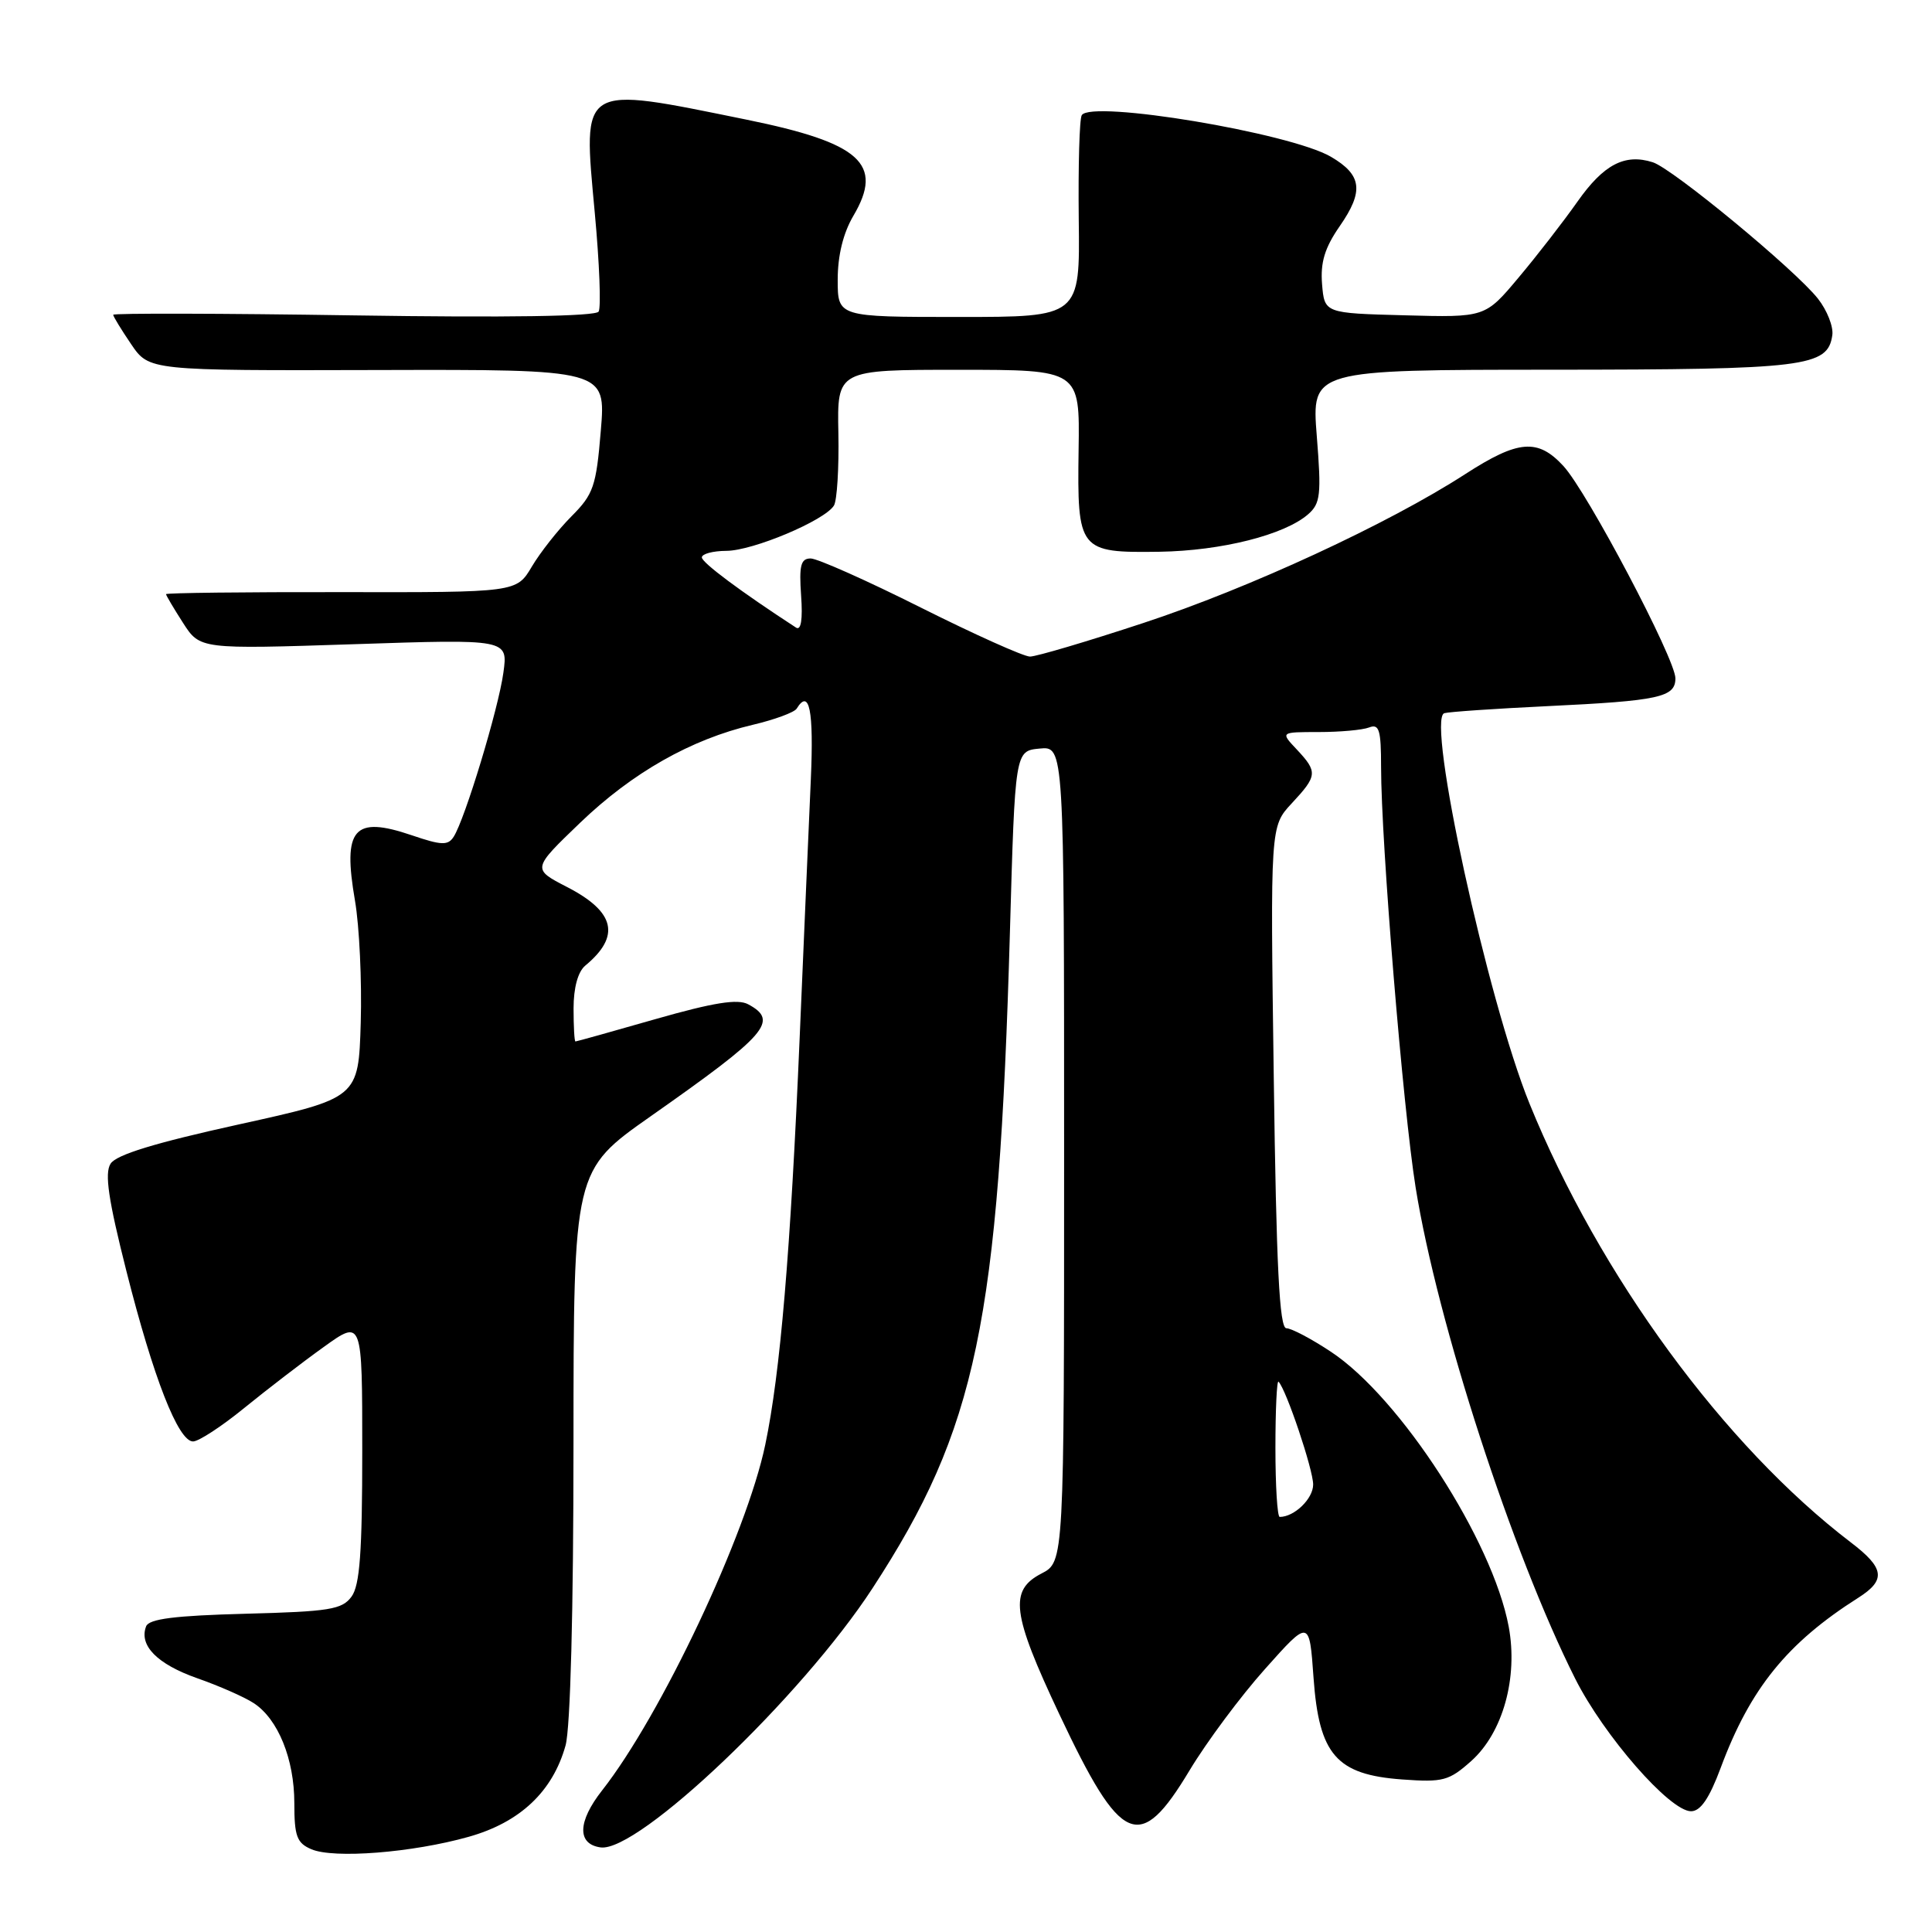 <?xml version="1.0" encoding="UTF-8" standalone="no"?>
<!DOCTYPE svg PUBLIC "-//W3C//DTD SVG 1.1//EN" "http://www.w3.org/Graphics/SVG/1.1/DTD/svg11.dtd" >
<svg xmlns="http://www.w3.org/2000/svg" xmlns:xlink="http://www.w3.org/1999/xlink" version="1.1" viewBox="0 0 256 256">
 <g >
 <path fill="currentColor"
d=" M 62.09 243.39 C 68.90 241.48 73.24 237.39 74.94 231.28 C 75.58 228.96 75.99 213.47 75.99 191.30 C 76.00 155.09 76.00 155.09 86.25 147.89 C 101.68 137.06 103.24 135.27 99.13 133.07 C 97.75 132.33 94.55 132.84 86.88 135.03 C 81.17 136.67 76.39 138.00 76.25 138.00 C 76.11 138.00 76.00 136.03 76.00 133.62 C 76.00 130.88 76.58 128.76 77.55 127.95 C 82.27 124.04 81.52 120.82 75.13 117.53 C 70.50 115.14 70.50 115.14 76.87 109.02 C 83.80 102.37 91.55 97.97 99.75 96.04 C 102.64 95.36 105.26 94.39 105.56 93.90 C 107.25 91.17 107.84 94.11 107.44 103.25 C 107.19 108.89 106.52 124.30 105.96 137.50 C 104.75 165.90 103.39 181.94 101.40 191.44 C 98.92 203.29 87.59 227.30 79.78 237.24 C 76.53 241.38 76.45 244.35 79.57 244.79 C 84.54 245.51 106.24 224.84 115.62 210.44 C 129.41 189.29 132.34 175.27 133.82 123.50 C 134.50 99.50 134.50 99.50 137.75 99.19 C 141.00 98.87 141.00 98.87 141.00 152.91 C 141.00 206.95 141.00 206.95 138.00 208.50 C 133.69 210.73 134.07 213.79 140.36 227.13 C 148.59 244.58 150.99 245.62 157.62 234.59 C 159.90 230.80 164.40 224.75 167.63 221.14 C 173.50 214.56 173.50 214.56 174.05 222.31 C 174.78 232.52 177.08 235.16 185.82 235.79 C 191.21 236.18 192.00 235.97 194.95 233.34 C 199.14 229.59 201.17 222.30 199.91 215.53 C 197.77 204.11 185.55 185.20 176.36 179.12 C 173.77 177.40 171.11 176.00 170.45 176.00 C 169.53 176.00 169.12 167.86 168.78 142.75 C 168.32 109.50 168.32 109.50 171.16 106.45 C 174.57 102.79 174.62 102.29 171.83 99.31 C 169.65 97.00 169.65 97.00 174.74 97.00 C 177.54 97.00 180.55 96.73 181.42 96.39 C 182.75 95.88 183.00 96.71 183.00 101.64 C 183.00 111.60 185.91 146.97 187.58 157.36 C 190.46 175.29 200.39 205.85 208.71 222.41 C 212.52 229.99 221.26 240.00 224.07 240.00 C 225.33 240.00 226.49 238.30 228.00 234.25 C 231.91 223.73 236.81 217.69 246.25 211.70 C 249.93 209.36 249.72 207.78 245.25 204.38 C 228.46 191.57 211.92 168.98 202.67 146.24 C 197.11 132.55 188.96 95.23 191.38 94.50 C 191.99 94.32 198.12 93.90 205.00 93.57 C 219.88 92.86 222.00 92.39 222.00 89.88 C 222.00 87.32 210.32 65.18 207.16 61.75 C 203.77 58.07 201.18 58.28 194.17 62.81 C 183.97 69.41 165.52 77.94 151.50 82.55 C 144.07 85.00 137.31 87.00 136.48 87.00 C 135.65 87.00 129.13 84.07 122.00 80.50 C 114.87 76.92 108.30 74.00 107.42 74.00 C 106.11 74.00 105.87 74.92 106.15 78.91 C 106.38 82.08 106.14 83.59 105.48 83.16 C 98.15 78.39 93.00 74.55 93.00 73.86 C 93.00 73.39 94.46 73.00 96.25 72.99 C 99.76 72.98 109.28 68.97 110.50 66.99 C 110.91 66.33 111.18 62.01 111.09 57.39 C 110.92 49.00 110.92 49.00 127.00 49.00 C 143.08 49.00 143.08 49.00 142.92 59.60 C 142.73 72.99 142.95 73.26 153.65 73.11 C 161.85 72.98 170.20 70.88 173.34 68.14 C 174.97 66.71 175.10 65.55 174.48 57.77 C 173.79 49.00 173.79 49.00 205.64 48.99 C 239.27 48.97 242.19 48.61 242.79 44.42 C 242.96 43.30 242.10 41.12 240.89 39.58 C 237.87 35.75 221.64 22.34 219.00 21.50 C 215.29 20.32 212.49 21.79 209.02 26.72 C 207.17 29.35 203.66 33.88 201.22 36.78 C 196.79 42.07 196.79 42.07 186.14 41.78 C 175.50 41.50 175.50 41.50 175.18 37.65 C 174.95 34.77 175.53 32.84 177.52 29.97 C 180.75 25.32 180.47 23.18 176.35 20.77 C 170.94 17.61 144.60 13.22 143.34 15.26 C 143.03 15.75 142.86 21.97 142.94 29.08 C 143.10 42.00 143.10 42.00 127.05 42.00 C 111.00 42.00 111.00 42.00 111.00 37.06 C 111.00 33.85 111.73 30.88 113.08 28.59 C 117.14 21.71 114.04 18.93 98.90 15.85 C 76.69 11.33 77.23 11.00 78.81 28.19 C 79.43 34.85 79.66 40.75 79.32 41.29 C 78.93 41.92 67.21 42.10 46.86 41.79 C 29.34 41.52 15.00 41.49 15.00 41.71 C 15.00 41.93 16.07 43.68 17.38 45.61 C 19.76 49.11 19.76 49.11 50.03 49.03 C 80.29 48.95 80.29 48.95 79.61 57.07 C 79.00 64.45 78.64 65.49 75.72 68.42 C 73.95 70.20 71.59 73.19 70.47 75.08 C 68.44 78.50 68.44 78.50 45.22 78.46 C 32.45 78.44 22.00 78.56 22.00 78.73 C 22.00 78.89 23.01 80.60 24.25 82.53 C 26.50 86.03 26.50 86.03 46.91 85.36 C 67.32 84.68 67.32 84.68 66.70 89.14 C 66.05 93.90 61.60 108.58 60.11 110.88 C 59.36 112.05 58.50 112.02 54.57 110.68 C 46.87 108.06 45.38 109.77 47.04 119.36 C 47.62 122.74 47.96 130.00 47.80 135.50 C 47.50 145.50 47.50 145.50 31.61 149.00 C 20.53 151.44 15.39 153.01 14.65 154.20 C 13.84 155.47 14.36 158.98 16.74 168.39 C 20.32 182.57 23.62 191.00 25.58 191.00 C 26.32 191.00 29.37 189.01 32.36 186.57 C 35.35 184.14 40.09 180.49 42.90 178.48 C 48.00 174.81 48.00 174.81 48.00 192.22 C 48.00 205.65 47.68 210.06 46.58 211.56 C 45.33 213.27 43.66 213.54 32.52 213.83 C 23.12 214.08 19.74 214.51 19.36 215.50 C 18.39 218.03 20.82 220.50 26.12 222.37 C 29.04 223.39 32.42 224.88 33.63 225.68 C 36.85 227.79 39.00 233.09 39.00 238.93 C 39.00 243.30 39.33 244.21 41.25 245.03 C 44.21 246.31 54.64 245.49 62.09 243.39 Z  M 169.00 191.83 C 169.00 186.79 169.19 182.85 169.41 183.08 C 170.43 184.11 174.00 194.72 174.00 196.71 C 174.00 198.59 171.51 201.00 169.57 201.00 C 169.25 201.00 169.00 196.88 169.00 191.83 Z "/>
</g>
</svg>
